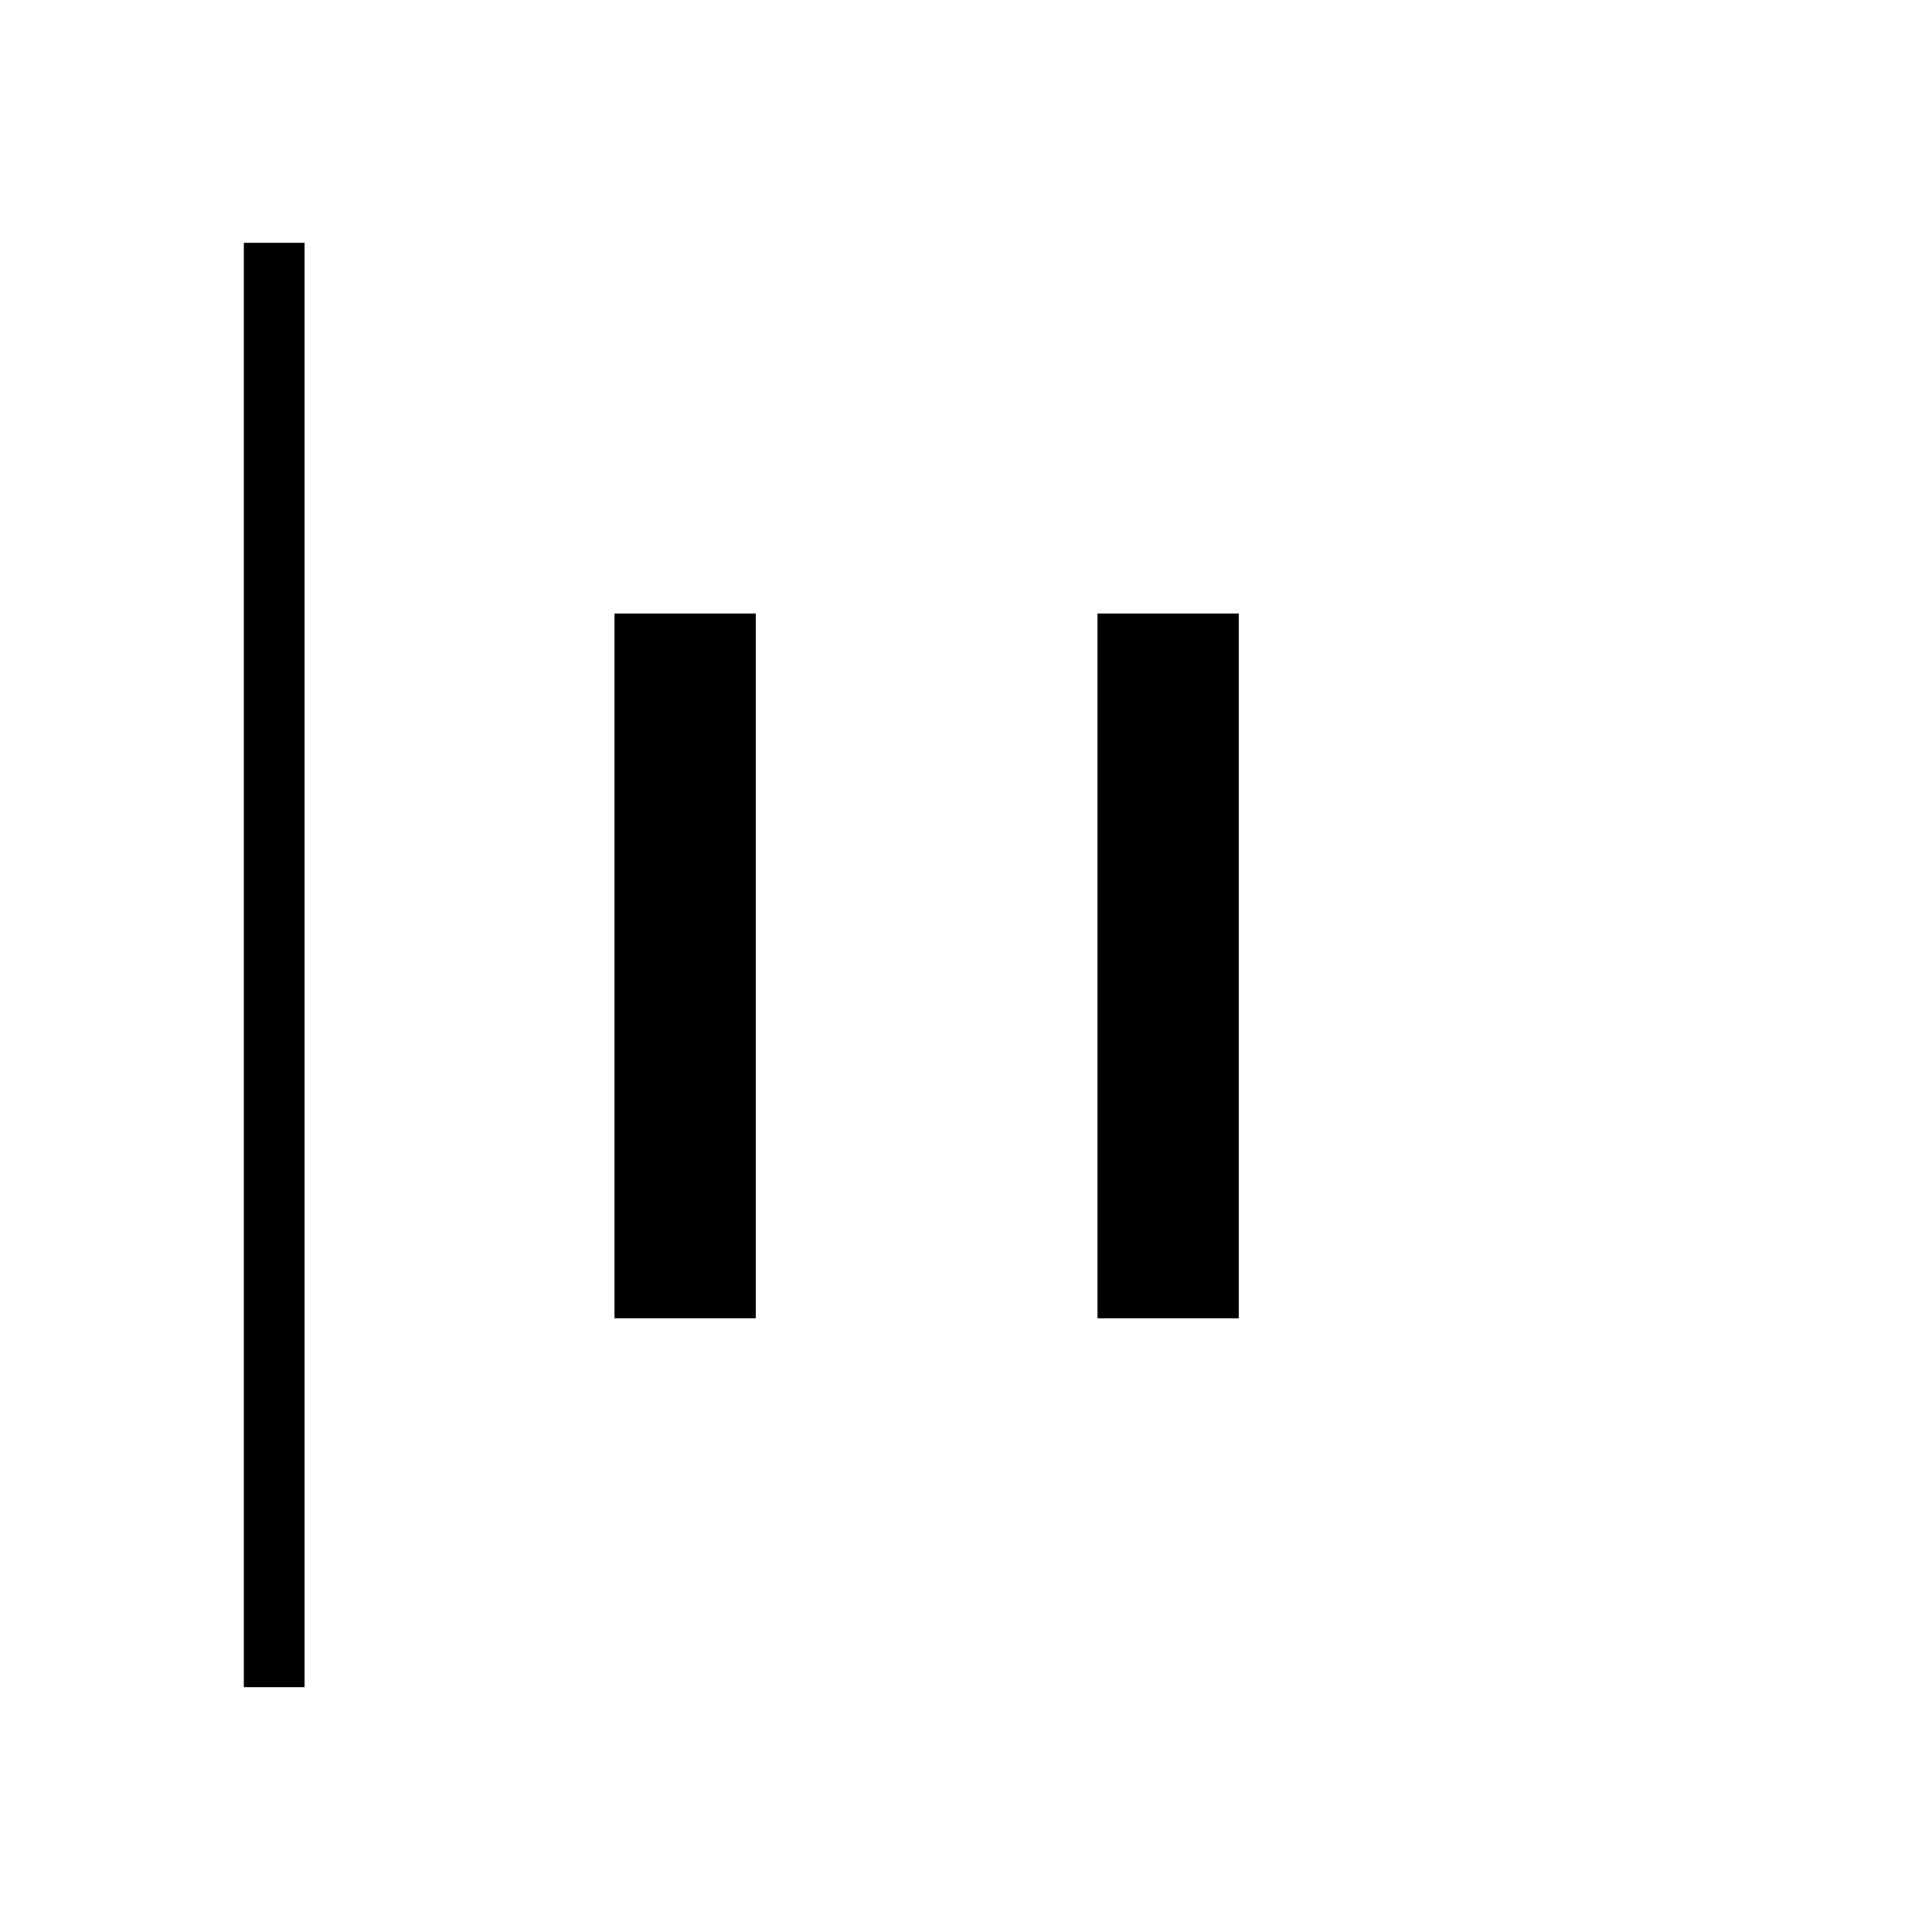 <svg xmlns="http://www.w3.org/2000/svg" height="48" viewBox="0 96 960 960" width="48"><path d="M121.154 934.346V216.654h30.192v717.692h-30.192Zm424.192-183.307V400.846h70.193v350.193h-70.193Zm-240 0V400.846h70.193v350.193h-70.193Z"/></svg>